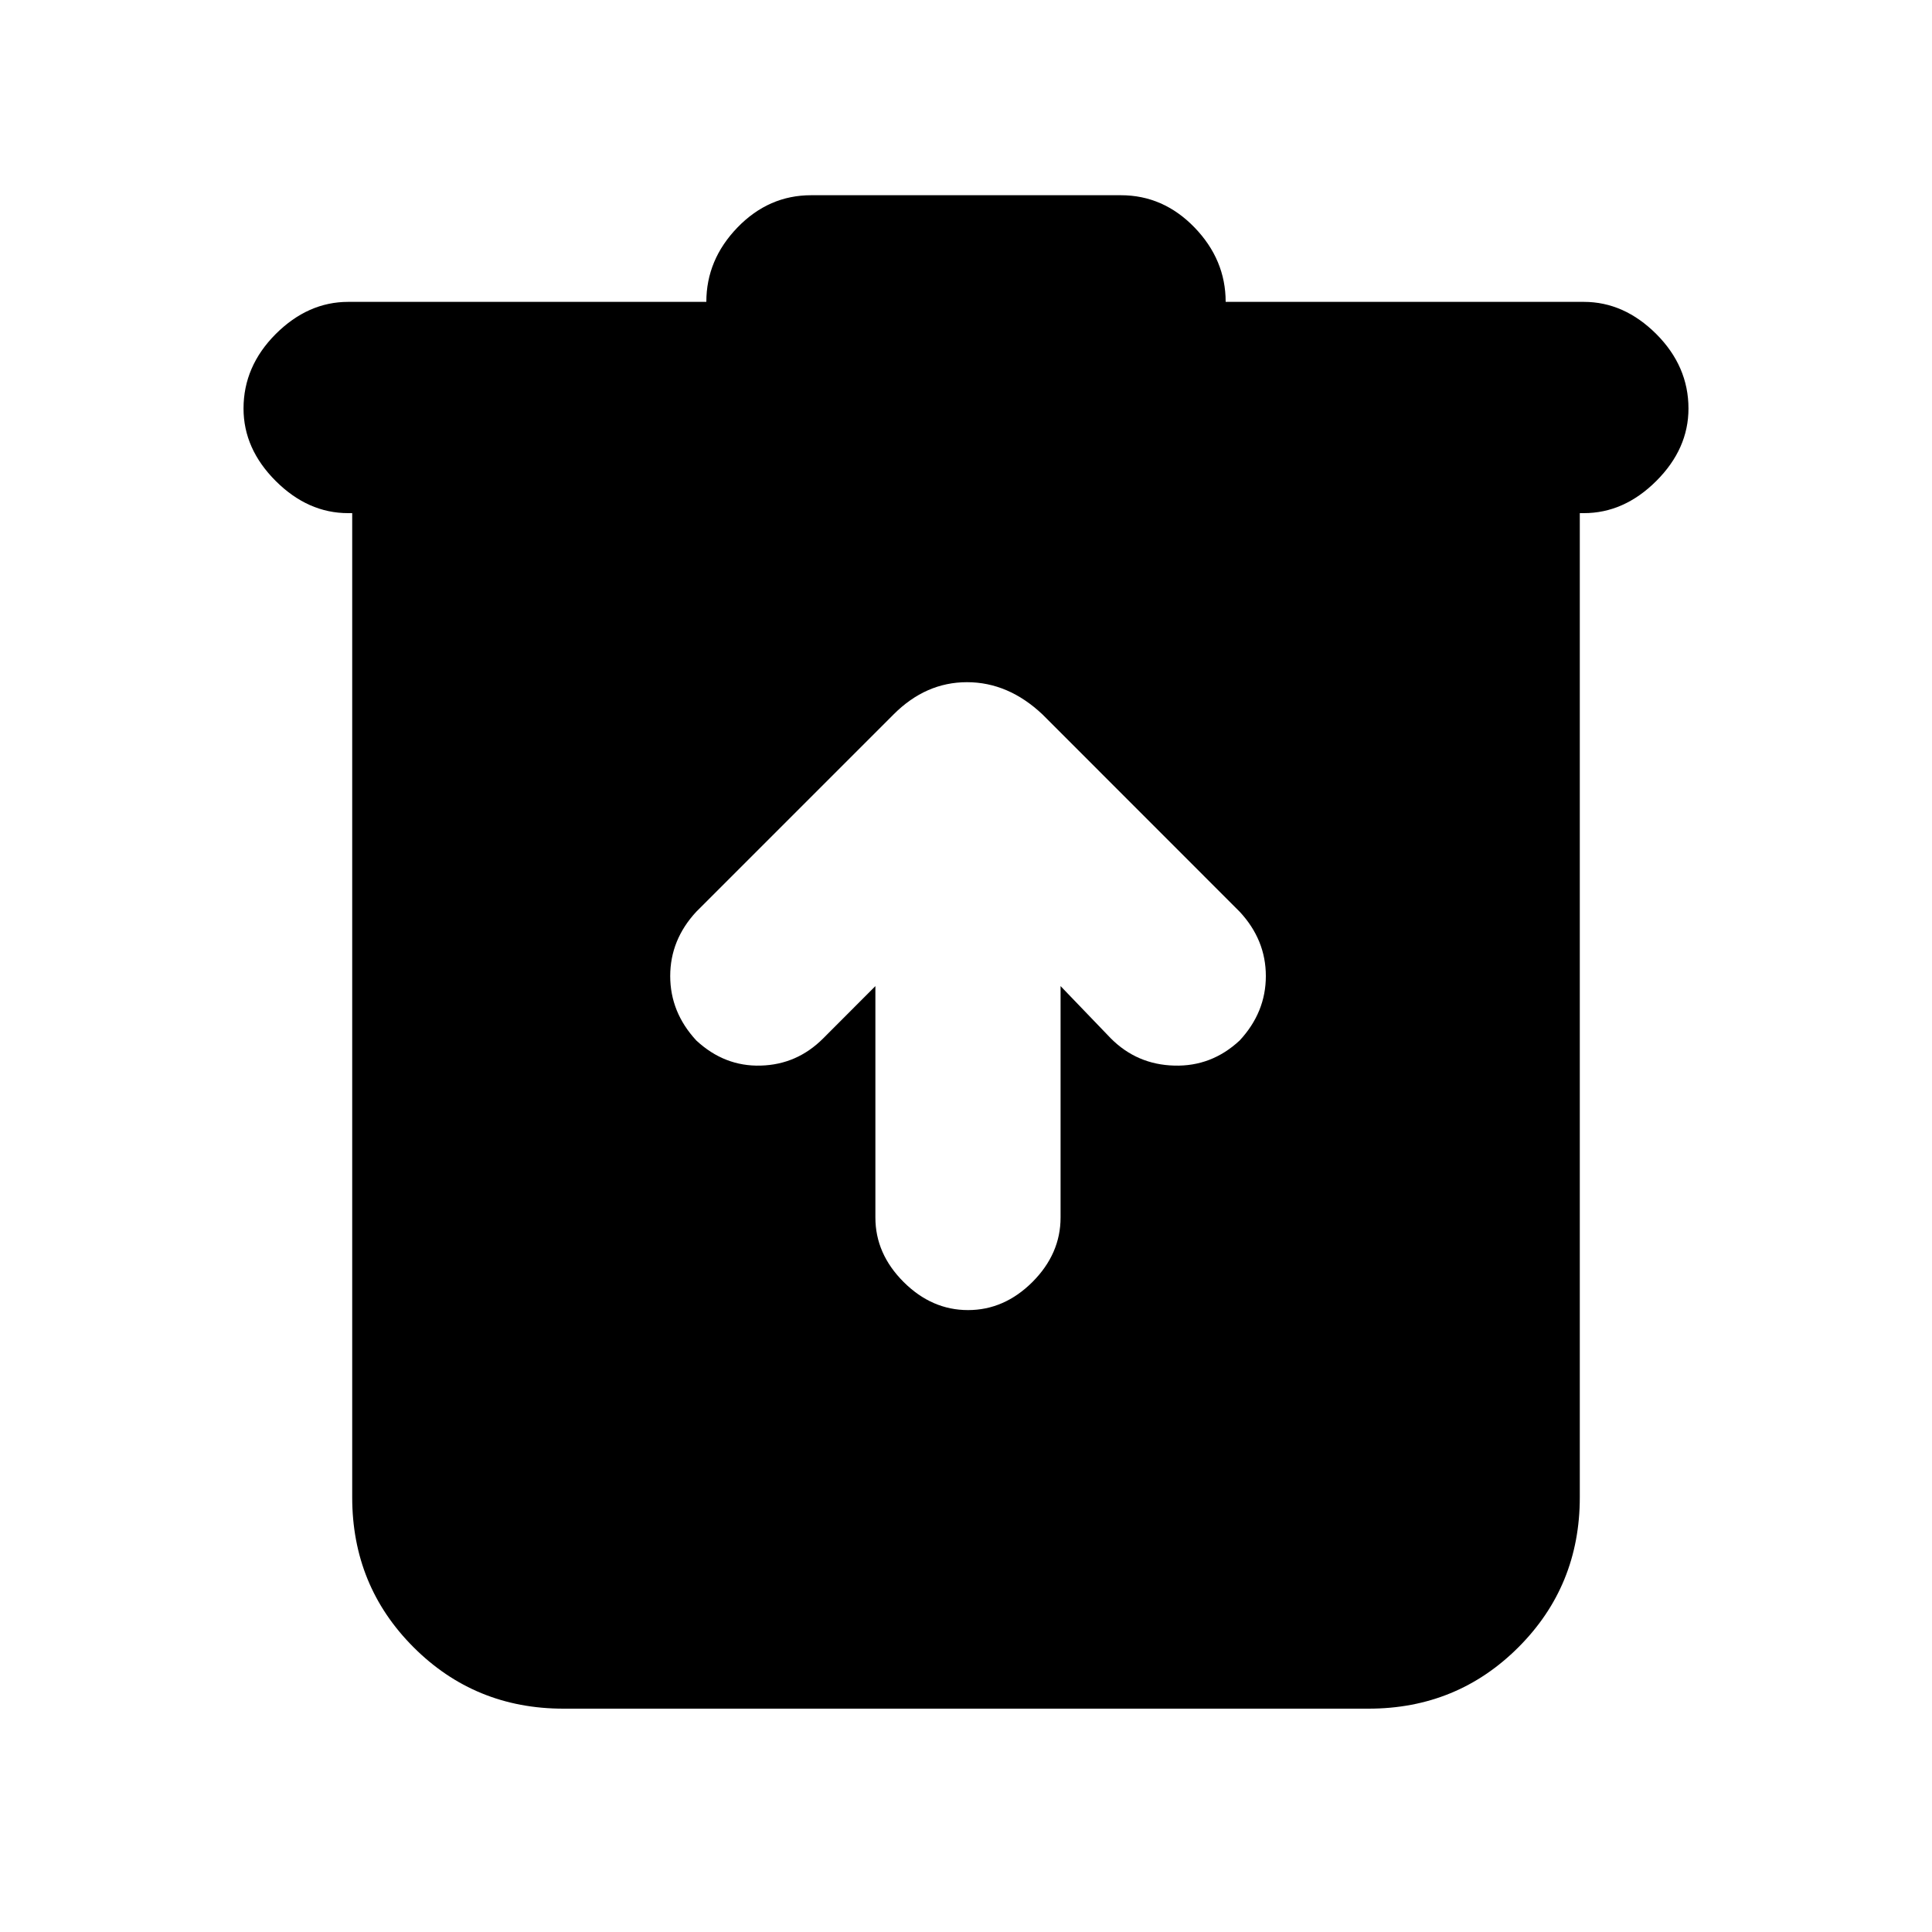 <svg xmlns="http://www.w3.org/2000/svg" height="20" width="20"><path d="M5.833 17.688Q4.917 17.688 4.281 17.052Q3.646 16.417 3.646 15.5V5.312H3.604Q3.188 5.312 2.854 4.979Q2.521 4.646 2.521 4.229Q2.521 3.792 2.854 3.458Q3.188 3.125 3.604 3.125H7.312Q7.312 2.688 7.635 2.354Q7.958 2.021 8.396 2.021H11.604Q12.042 2.021 12.365 2.354Q12.688 2.688 12.688 3.125H16.396Q16.812 3.125 17.146 3.458Q17.479 3.792 17.479 4.229Q17.479 4.646 17.146 4.979Q16.812 5.312 16.396 5.312H16.354V15.5Q16.354 16.417 15.719 17.052Q15.083 17.688 14.167 17.688ZM9.062 10.208V12.604Q9.062 12.979 9.354 13.271Q9.646 13.562 10.021 13.562Q10.396 13.562 10.688 13.271Q10.979 12.979 10.979 12.604V10.208L11.5 10.75Q11.771 11.021 12.156 11.031Q12.542 11.042 12.833 10.771Q13.104 10.479 13.104 10.104Q13.104 9.729 12.833 9.438L10.792 7.396Q10.438 7.062 10.01 7.062Q9.583 7.062 9.25 7.396L7.208 9.438Q6.938 9.729 6.938 10.104Q6.938 10.479 7.208 10.771Q7.5 11.042 7.875 11.031Q8.25 11.021 8.521 10.75Z"/></svg>